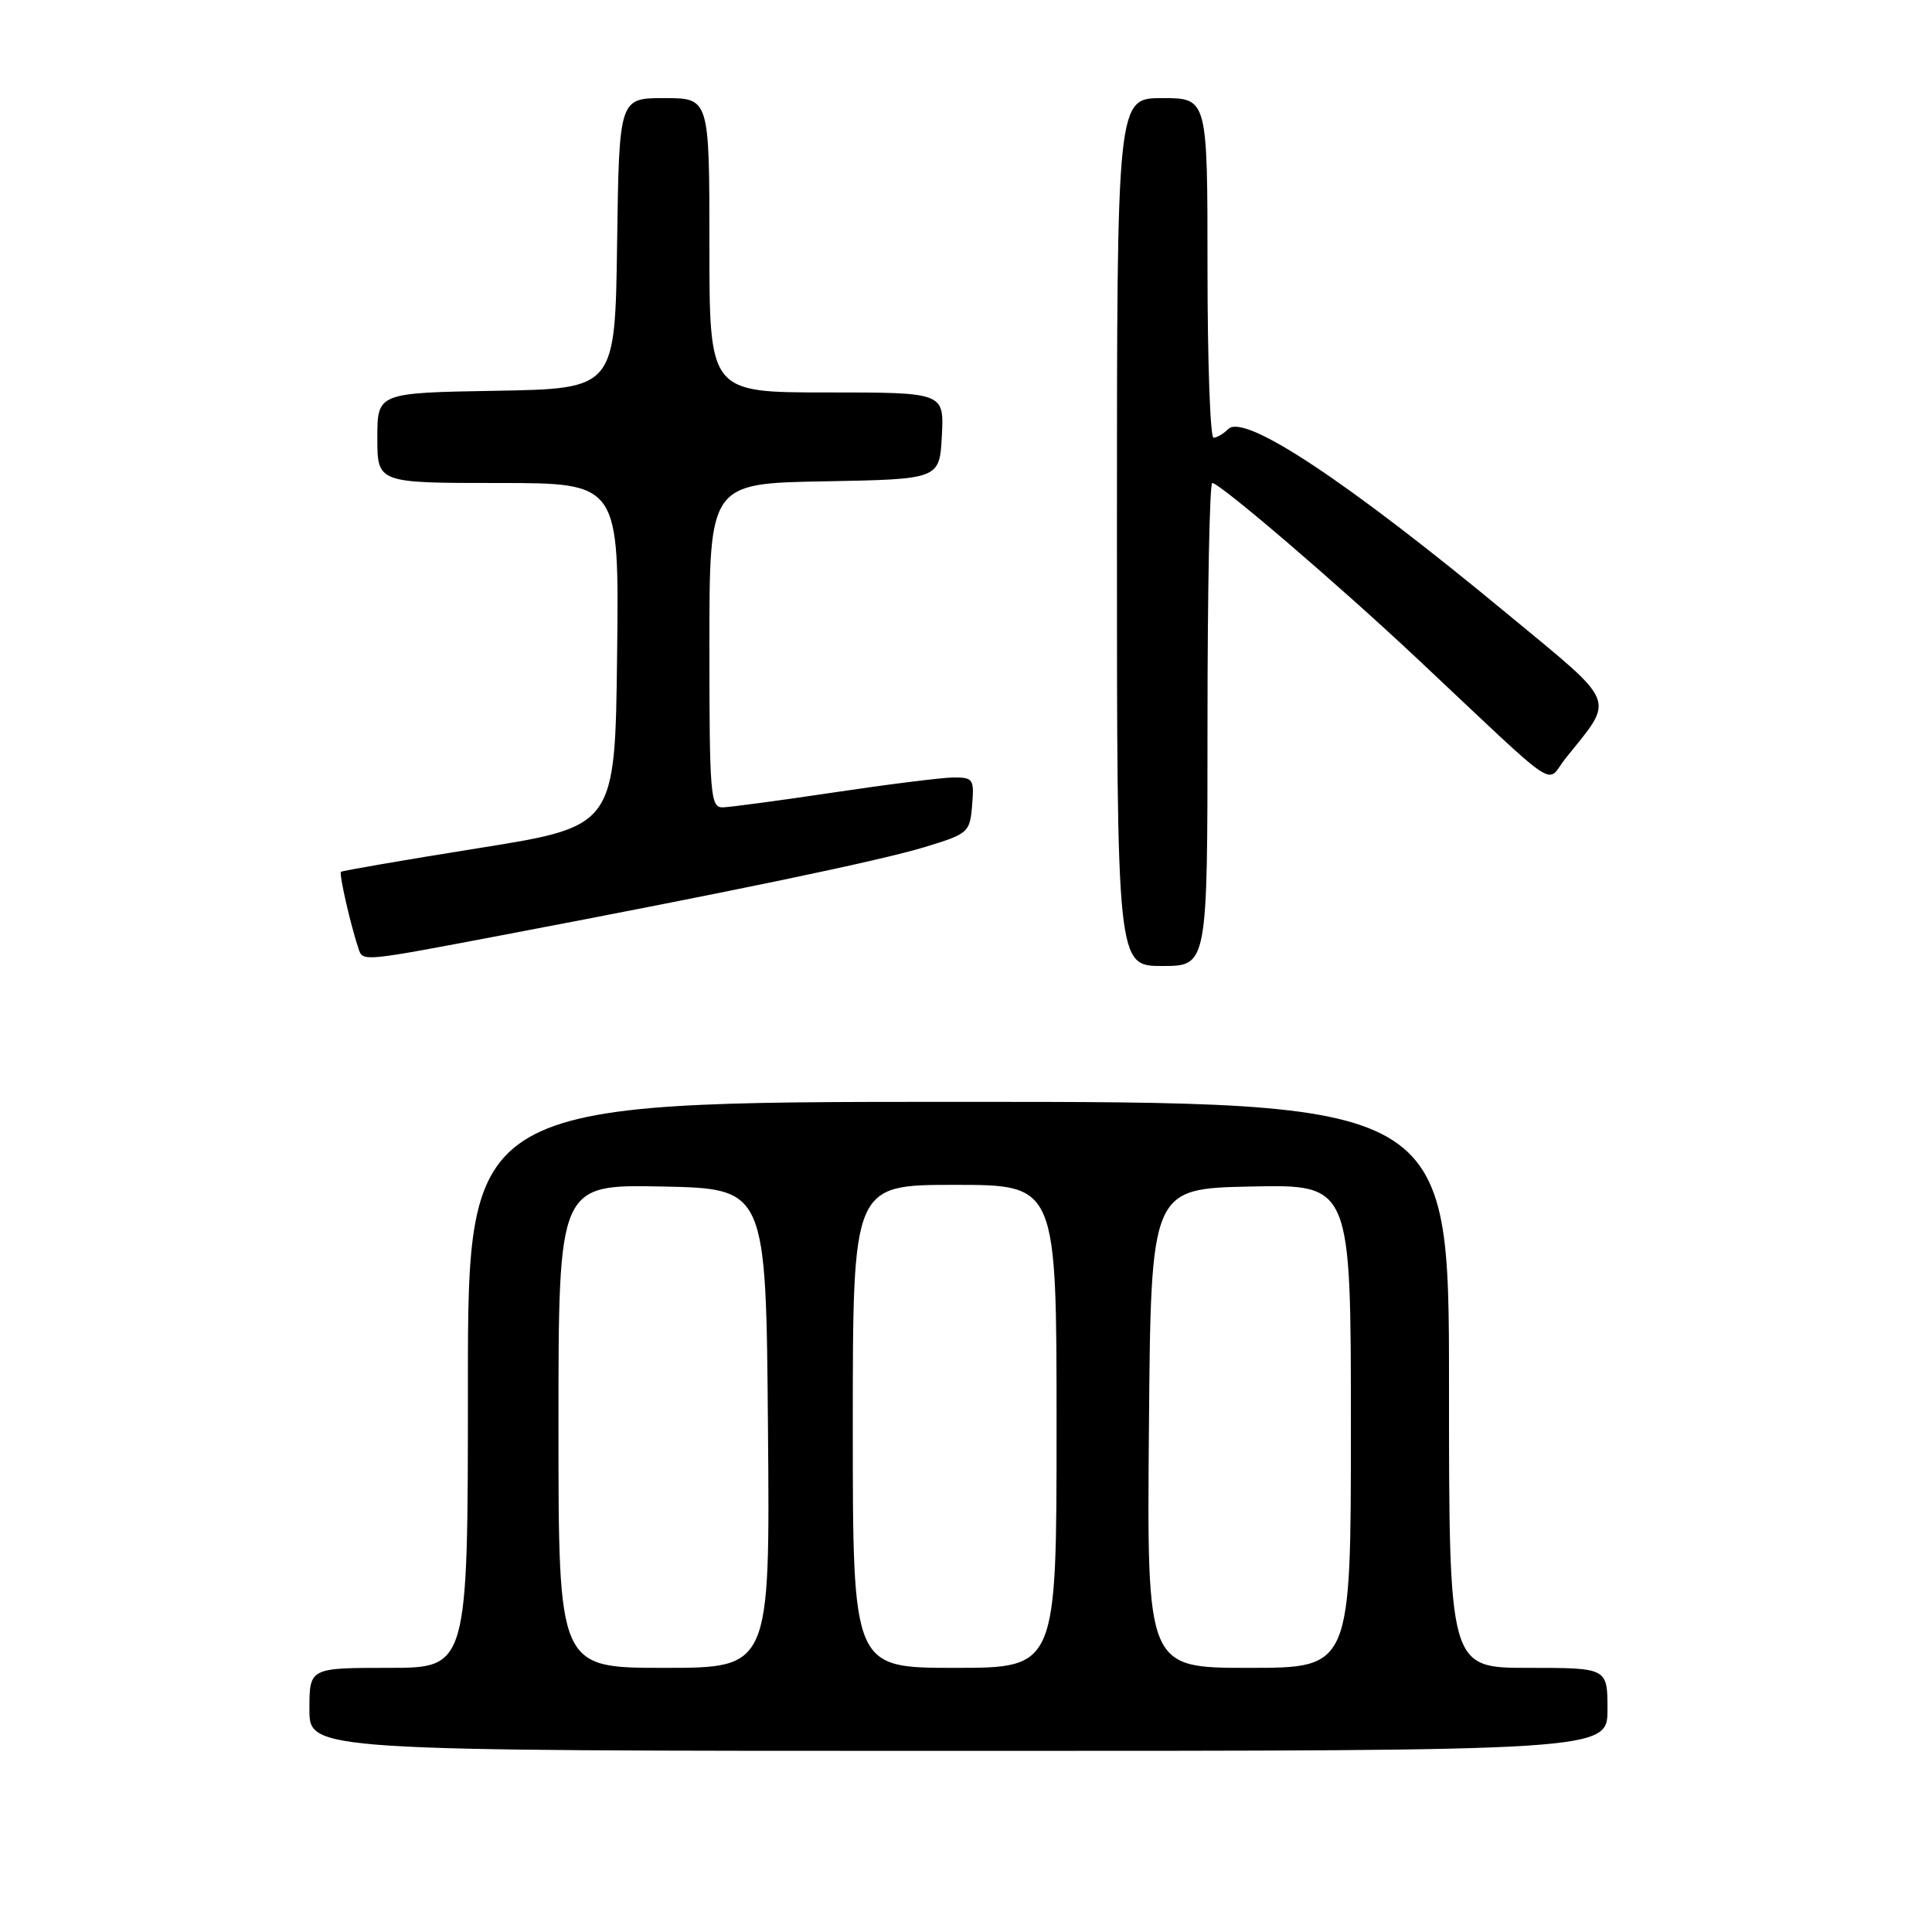 <?xml version="1.0" encoding="UTF-8" standalone="no"?>
<!DOCTYPE svg PUBLIC "-//W3C//DTD SVG 1.1//EN" "http://www.w3.org/Graphics/SVG/1.1/DTD/svg11.dtd" >
<svg xmlns="http://www.w3.org/2000/svg" xmlns:xlink="http://www.w3.org/1999/xlink" version="1.1" viewBox="0 0 256 256">
 <g >
 <path fill="currentColor"
d=" M 213.00 226.50 C 213.00 221.00 213.00 221.00 202.50 221.00 C 192.00 221.00 192.00 221.00 192.00 183.50 C 192.00 146.00 192.00 146.00 127.00 146.00 C 62.00 146.00 62.00 146.00 62.00 183.50 C 62.00 221.00 62.00 221.00 51.50 221.00 C 41.00 221.00 41.00 221.00 41.00 226.50 C 41.00 232.00 41.00 232.00 127.00 232.00 C 213.00 232.00 213.00 232.00 213.00 226.50 Z  M 160.00 96.00 C 160.00 78.40 160.28 64.00 160.63 64.00 C 161.64 64.00 177.41 77.52 187.87 87.35 C 207.30 105.61 204.72 103.88 207.45 100.48 C 214.00 92.31 214.51 93.57 199.79 81.39 C 178.41 63.69 164.87 54.73 162.75 56.85 C 162.12 57.48 161.24 58.00 160.80 58.00 C 160.36 58.00 160.00 47.88 160.00 35.50 C 160.00 13.00 160.00 13.00 154.00 13.00 C 148.00 13.00 148.00 13.00 148.00 70.50 C 148.00 128.00 148.00 128.00 154.00 128.00 C 160.00 128.00 160.00 128.00 160.00 96.00 Z  M 66.41 123.94 C 97.21 118.09 116.54 114.06 122.50 112.25 C 128.32 110.48 128.51 110.32 128.81 106.71 C 129.10 103.23 128.95 103.00 126.31 103.02 C 124.76 103.04 117.65 103.93 110.50 105.00 C 103.35 106.07 96.71 106.96 95.75 106.98 C 94.14 107.00 94.00 105.32 94.00 85.53 C 94.00 64.05 94.00 64.05 109.25 63.78 C 124.50 63.50 124.50 63.50 124.80 57.75 C 125.10 52.00 125.10 52.00 109.55 52.00 C 94.00 52.00 94.00 52.00 94.00 32.50 C 94.00 13.00 94.00 13.00 88.02 13.00 C 82.04 13.00 82.04 13.00 81.77 32.25 C 81.50 51.50 81.50 51.50 65.75 51.78 C 50.00 52.05 50.00 52.05 50.00 58.03 C 50.00 64.00 50.00 64.00 66.02 64.00 C 82.04 64.00 82.04 64.00 81.77 86.74 C 81.50 109.49 81.50 109.49 63.50 112.37 C 53.60 113.95 45.36 115.37 45.18 115.52 C 44.90 115.77 46.45 122.58 47.52 125.75 C 48.08 127.43 48.05 127.43 66.41 123.94 Z  M 74.00 188.97 C 74.00 156.94 74.00 156.94 87.75 157.22 C 101.50 157.50 101.50 157.50 101.76 189.25 C 102.03 221.00 102.03 221.00 88.01 221.00 C 74.00 221.00 74.00 221.00 74.00 188.97 Z  M 113.00 189.00 C 113.00 157.00 113.00 157.00 126.50 157.00 C 140.00 157.00 140.00 157.00 140.00 189.00 C 140.00 221.00 140.00 221.00 126.50 221.00 C 113.00 221.00 113.00 221.00 113.00 189.00 Z  M 152.24 189.25 C 152.50 157.50 152.50 157.50 165.75 157.22 C 179.00 156.94 179.00 156.94 179.00 188.97 C 179.00 221.00 179.00 221.00 165.49 221.00 C 151.97 221.00 151.97 221.00 152.24 189.25 Z "/>
</g>
</svg>